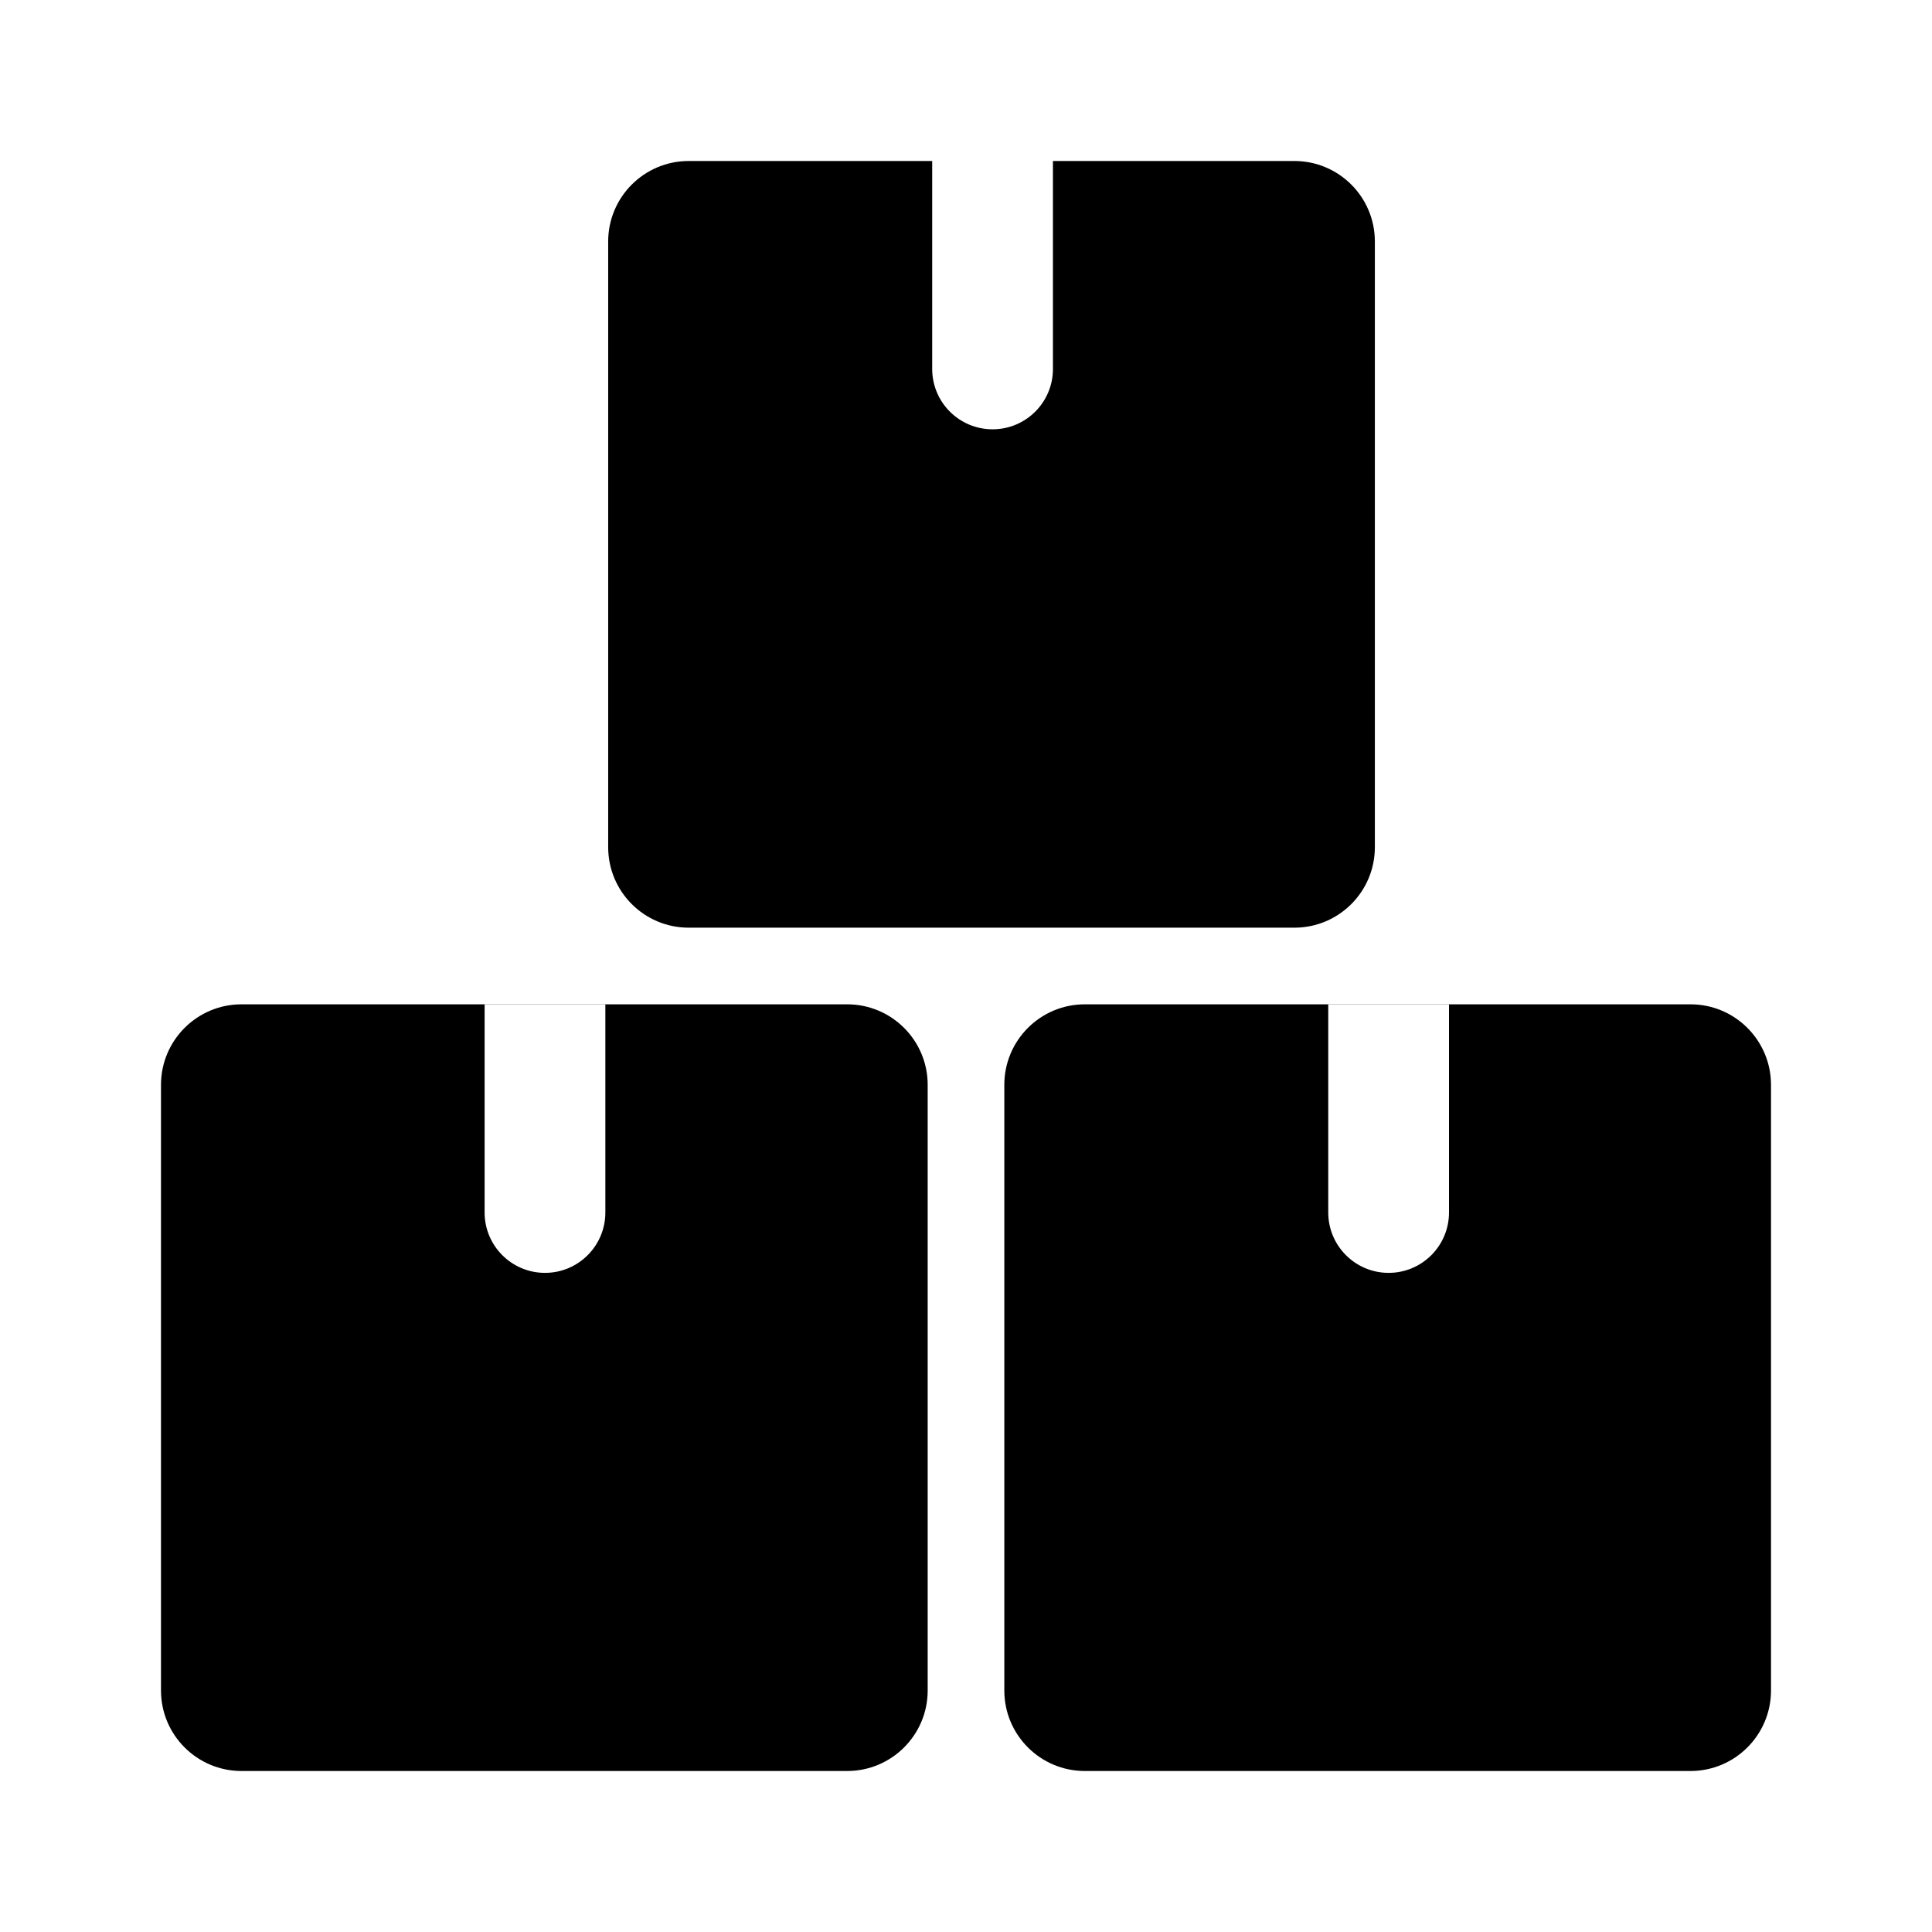 <svg width="24" height="24" viewBox="0 0 24 24" fill="none" xmlns="http://www.w3.org/2000/svg">
  <path fill-rule="evenodd" clip-rule="evenodd"
    d="M8.555 2C8.003 2 7.555 2.448 7.555 3V10.524C7.555 11.076 8.003 11.524 8.555 11.524H16.079C16.632 11.524 17.079 11.076 17.079 10.524V3C17.079 2.448 16.632 2 16.079 2H13.08V4.583C13.08 4.998 12.744 5.333 12.33 5.333C11.916 5.333 11.58 4.998 11.58 4.583V2H8.555Z"
    fill="current" />
  <path fill-rule="evenodd" clip-rule="evenodd"
    d="M3 12.476C2.448 12.476 2 12.924 2 13.476V21C2 21.552 2.448 22 3 22H10.524C11.076 22 11.524 21.552 11.524 21V13.476C11.524 12.924 11.076 12.476 10.524 12.476H3ZM7.52 12.478H6.02V15.062C6.02 15.476 6.356 15.812 6.77 15.812C7.184 15.812 7.52 15.476 7.52 15.062V12.478Z"
    fill="current" />
  <path fill-rule="evenodd" clip-rule="evenodd"
    d="M13.476 12.476C12.924 12.476 12.476 12.924 12.476 13.476V21C12.476 21.552 12.924 22 13.476 22H21C21.552 22 22 21.552 22 21V13.476C22 12.924 21.552 12.476 21 12.476H13.476ZM18 12.478H16.5V15.062C16.5 15.476 16.836 15.812 17.25 15.812C17.664 15.812 18 15.476 18 15.062V12.478Z"
    fill="current" />
</svg>